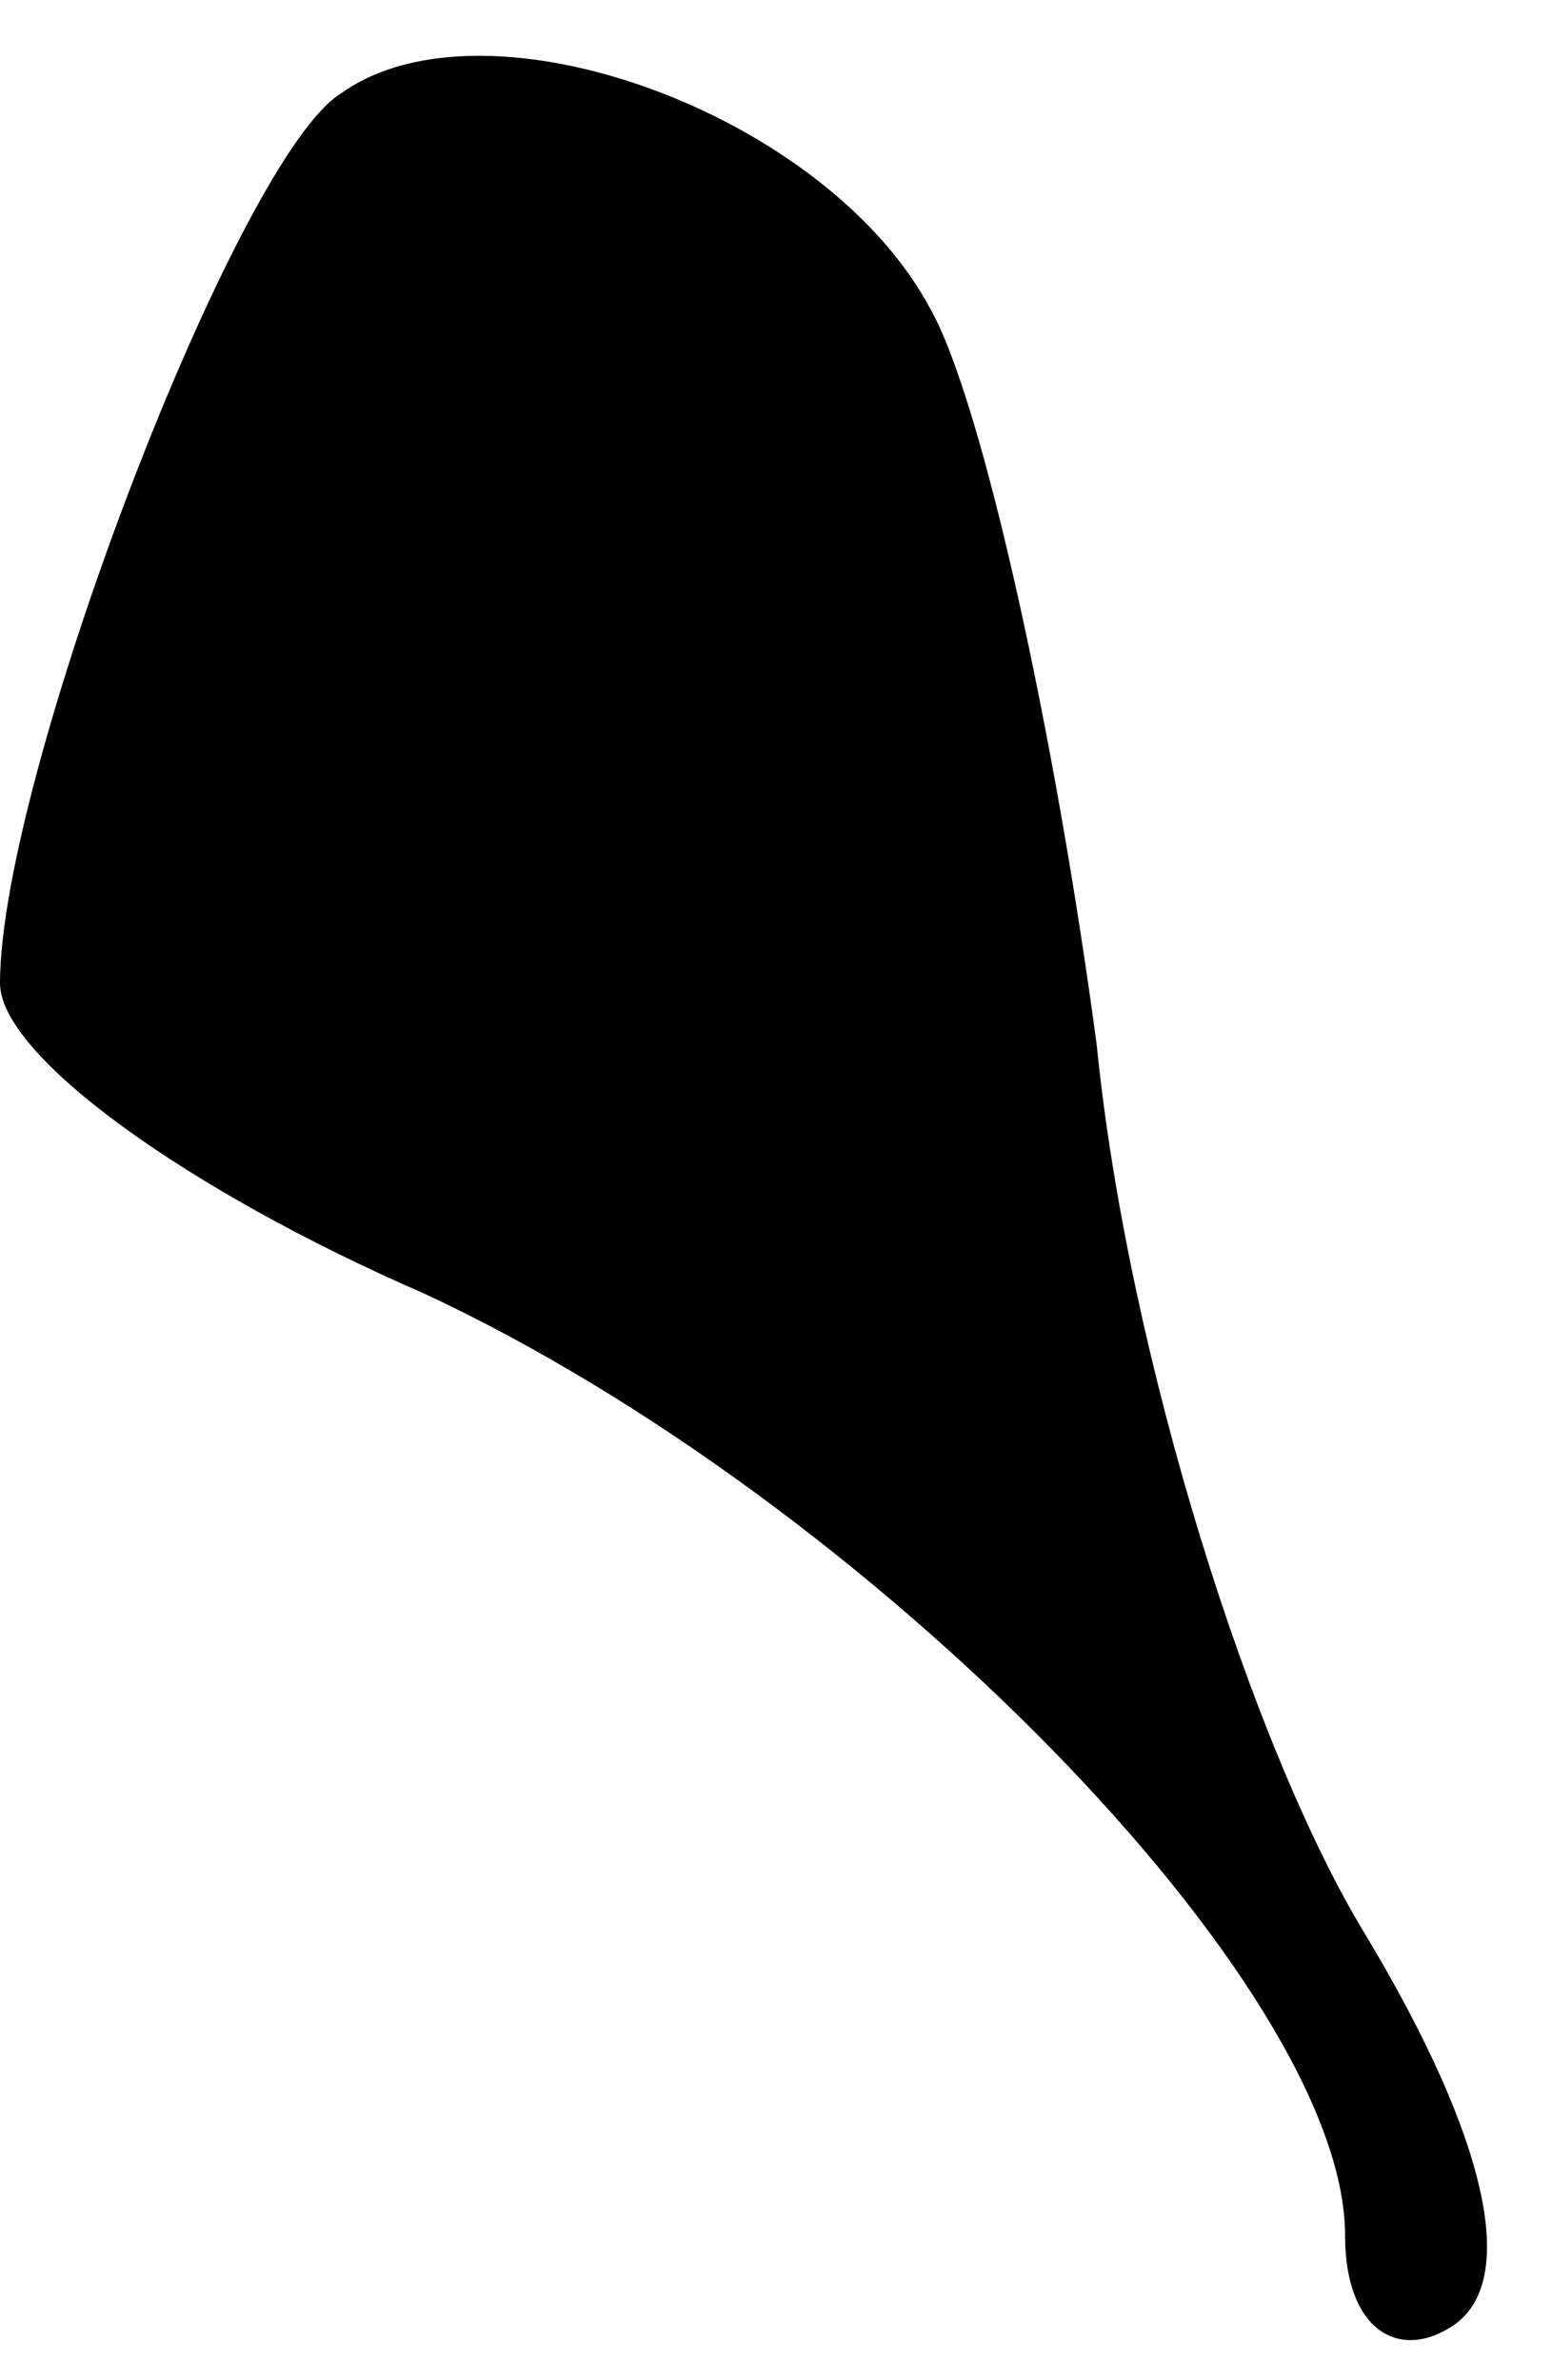<?xml version="1.0" standalone="no"?>
<!DOCTYPE svg PUBLIC "-//W3C//DTD SVG 20010904//EN"
 "http://www.w3.org/TR/2001/REC-SVG-20010904/DTD/svg10.dtd">
<svg version="1.0" xmlns="http://www.w3.org/2000/svg"
 width="15pt" height="23pt" viewBox="0 0 15 23"
 preserveAspectRatio="xMidYMid meet">
<g transform="translate(0,23) scale(0.1,-0.1)"
fill="#000000" stroke="none">
<path fill="#000000" stroke="none" d="M33 221 c-10 -6 -33 -66 -33 -86 0 -7
18 -20 41 -30 43 -20 89 -67 89 -91 0 -9 5 -12 10 -9 7 4 4 18 -8 38 -11 18
-23 56 -26 86 -4 30 -11 62 -16 71 -10 19 -43 31 -57 21z"/>
</g>
</svg>
